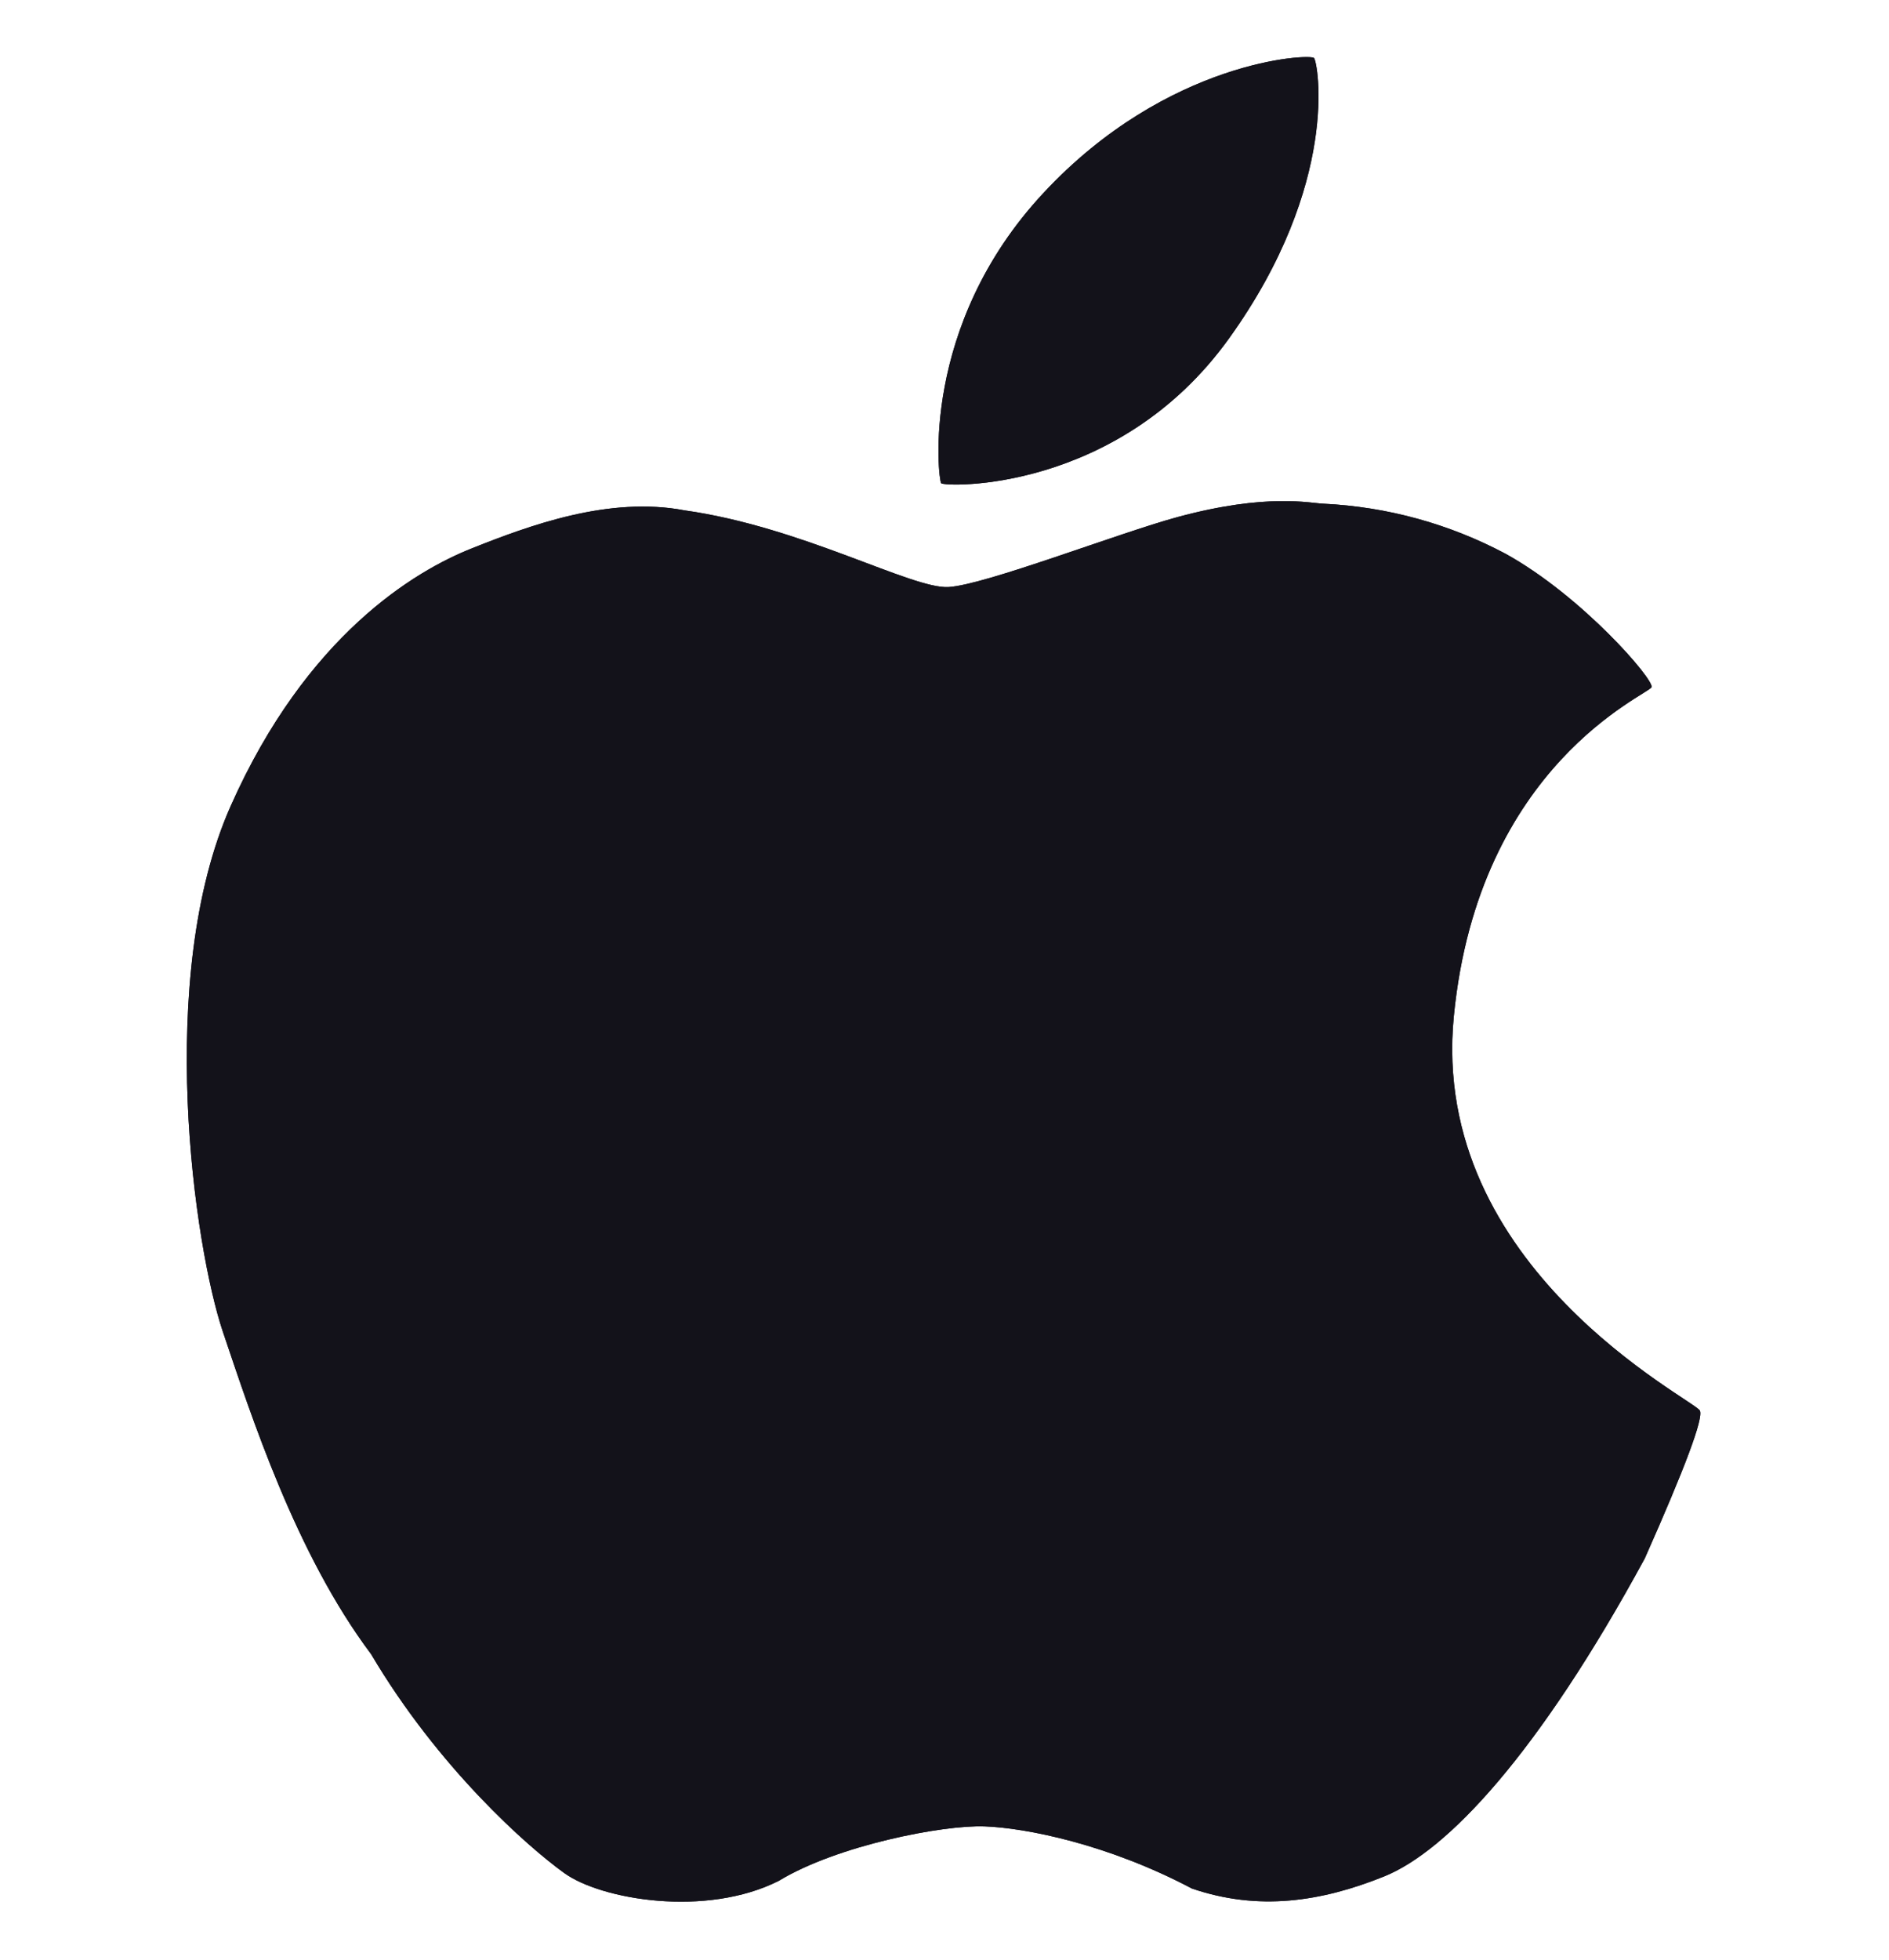<svg width="27" height="28" viewBox="0 0 27 28" fill="none" xmlns="http://www.w3.org/2000/svg">
<g clip-path="url(#clip0_33447_2503)">
<path d="M18.782 0.829C18.725 0.766 16.687 0.853 14.913 2.759C13.139 4.663 13.412 6.848 13.452 6.904C13.492 6.96 15.981 7.047 17.57 4.831C19.159 2.616 18.838 0.893 18.782 0.829ZM24.297 20.155C24.217 19.997 20.427 18.123 20.78 14.519C21.133 10.913 23.568 9.925 23.606 9.818C23.644 9.71 22.612 8.516 21.519 7.912C20.716 7.485 19.828 7.241 18.918 7.197C18.738 7.192 18.114 7.04 16.831 7.388C15.986 7.617 14.081 8.358 13.556 8.388C13.031 8.417 11.466 7.528 9.784 7.292C8.707 7.086 7.566 7.508 6.749 7.833C5.933 8.155 4.382 9.075 3.297 11.517C2.212 13.959 2.78 17.826 3.186 19.029C3.592 20.23 4.226 22.198 5.304 23.634C6.263 25.255 7.534 26.38 8.065 26.762C8.596 27.145 10.094 27.398 11.132 26.873C11.967 26.366 13.475 26.074 14.071 26.095C14.665 26.117 15.836 26.349 17.036 26.983C17.986 27.308 18.885 27.173 19.785 26.81C20.685 26.446 21.988 25.066 23.509 22.267C24.087 20.966 24.35 20.262 24.297 20.155Z" fill="#13121A"/>
<path d="M18.782 0.829C18.725 0.766 16.687 0.853 14.913 2.759C13.139 4.663 13.412 6.848 13.452 6.904C13.492 6.96 15.981 7.047 17.57 4.831C19.159 2.616 18.838 0.893 18.782 0.829ZM24.297 20.155C24.217 19.997 20.427 18.123 20.78 14.519C21.133 10.913 23.568 9.925 23.606 9.818C23.644 9.71 22.612 8.516 21.519 7.912C20.716 7.485 19.828 7.241 18.918 7.197C18.738 7.192 18.114 7.04 16.831 7.388C15.986 7.617 14.081 8.358 13.556 8.388C13.031 8.417 11.466 7.528 9.784 7.292C8.707 7.086 7.566 7.508 6.749 7.833C5.933 8.155 4.382 9.075 3.297 11.517C2.212 13.959 2.78 17.826 3.186 19.029C3.592 20.23 4.226 22.198 5.304 23.634C6.263 25.255 7.534 26.38 8.065 26.762C8.596 27.145 10.094 27.398 11.132 26.873C11.967 26.366 13.475 26.074 14.071 26.095C14.665 26.117 15.836 26.349 17.036 26.983C17.986 27.308 18.885 27.173 19.785 26.81C20.685 26.446 21.988 25.066 23.509 22.267C24.087 20.966 24.35 20.262 24.297 20.155Z" fill="#13121A"/>
</g>
<defs>
<clipPath id="clip0_33447_2503">
<rect width="26.625" height="26.355" fill="white" transform="translate(0.174 0.815)"/>
</clipPath>
</defs>
</svg>
